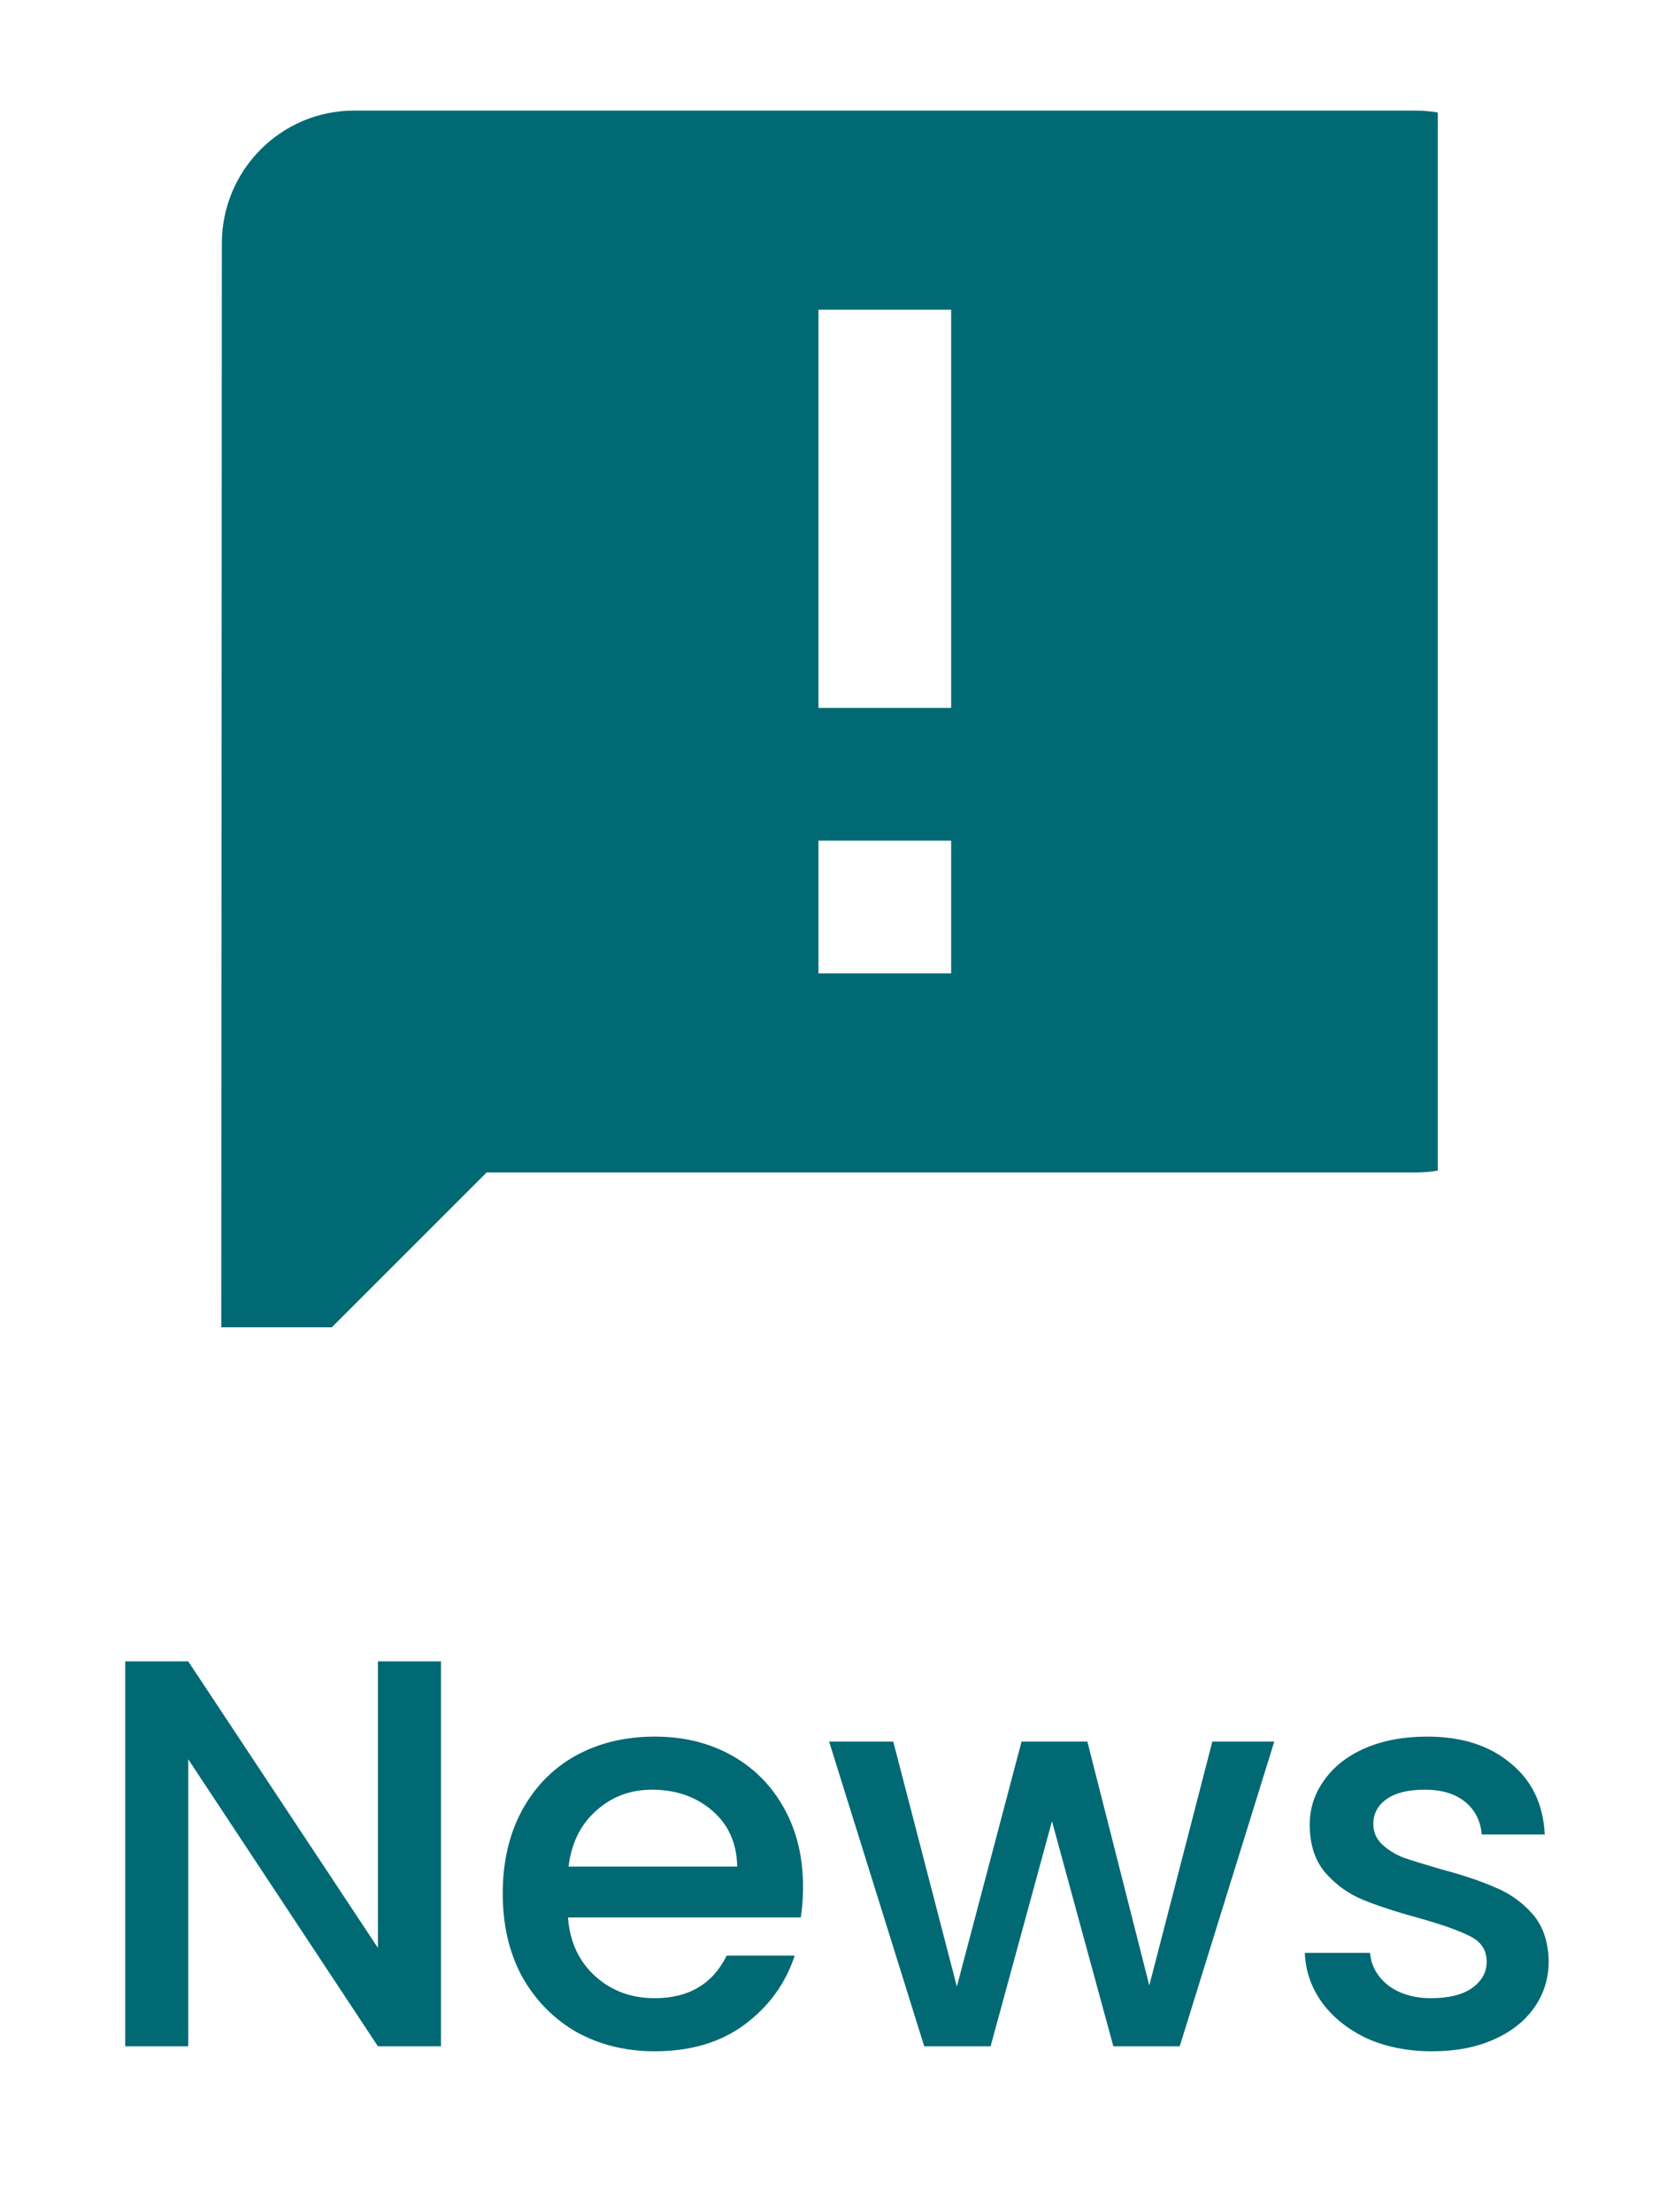 <svg width="30" height="40" viewBox="0 0 30 40" fill="none" xmlns="http://www.w3.org/2000/svg">
<g clip-path="url(#clip0_343_170)">
<path d="M25.6 2H6.4C5.08 2 4.012 3.08 4.012 4.4L4 26L8.8 21.2H25.6C26.92 21.2 28 20.12 28 18.8V4.4C28 3.08 26.92 2 25.6 2ZM17.2 12.8H14.8V5.6H17.2V12.8ZM17.2 17.6H14.8V15.2H17.2V17.6Z" fill="#006973"/>
</g>
<path d="M7.974 37H6.834L3.404 31.81V37H2.264V30.04H3.404L6.834 35.22V30.04H7.974V37ZM14.521 34.11C14.521 34.317 14.507 34.503 14.481 34.67H10.271C10.304 35.11 10.467 35.463 10.761 35.73C11.054 35.997 11.414 36.13 11.841 36.13C12.454 36.13 12.887 35.873 13.141 35.36H14.371C14.204 35.867 13.901 36.283 13.461 36.61C13.027 36.93 12.487 37.09 11.841 37.09C11.314 37.09 10.841 36.973 10.421 36.74C10.007 36.5 9.681 36.167 9.441 35.74C9.207 35.307 9.091 34.807 9.091 34.24C9.091 33.673 9.204 33.177 9.431 32.75C9.664 32.317 9.987 31.983 10.401 31.75C10.821 31.517 11.301 31.4 11.841 31.4C12.361 31.4 12.824 31.513 13.231 31.74C13.637 31.967 13.954 32.287 14.181 32.7C14.407 33.107 14.521 33.577 14.521 34.11ZM13.331 33.75C13.324 33.33 13.174 32.993 12.881 32.74C12.587 32.487 12.224 32.36 11.791 32.36C11.397 32.36 11.061 32.487 10.781 32.74C10.501 32.987 10.334 33.323 10.281 33.75H13.331ZM23.043 31.49L21.333 37H20.133L19.023 32.93L17.913 37H16.713L14.993 31.49H16.153L17.303 35.92L18.473 31.49H19.663L20.783 35.9L21.923 31.49H23.043ZM25.895 37.09C25.461 37.09 25.071 37.013 24.724 36.86C24.384 36.7 24.114 36.487 23.915 36.22C23.715 35.947 23.608 35.643 23.595 35.31H24.774C24.794 35.543 24.904 35.74 25.105 35.9C25.311 36.053 25.568 36.13 25.875 36.13C26.195 36.13 26.441 36.07 26.614 35.95C26.794 35.823 26.884 35.663 26.884 35.47C26.884 35.263 26.785 35.11 26.584 35.01C26.391 34.91 26.081 34.8 25.654 34.68C25.241 34.567 24.904 34.457 24.645 34.35C24.384 34.243 24.158 34.08 23.965 33.86C23.778 33.64 23.684 33.35 23.684 32.99C23.684 32.697 23.771 32.43 23.945 32.19C24.118 31.943 24.364 31.75 24.684 31.61C25.011 31.47 25.384 31.4 25.805 31.4C26.431 31.4 26.934 31.56 27.314 31.88C27.701 32.193 27.908 32.623 27.934 33.17H26.794C26.774 32.923 26.674 32.727 26.494 32.58C26.314 32.433 26.071 32.36 25.765 32.36C25.465 32.36 25.235 32.417 25.075 32.53C24.915 32.643 24.834 32.793 24.834 32.98C24.834 33.127 24.888 33.25 24.994 33.35C25.101 33.45 25.231 33.53 25.384 33.59C25.538 33.643 25.765 33.713 26.064 33.8C26.465 33.907 26.791 34.017 27.044 34.13C27.305 34.237 27.528 34.397 27.715 34.61C27.901 34.823 27.998 35.107 28.005 35.46C28.005 35.773 27.918 36.053 27.744 36.3C27.571 36.547 27.325 36.74 27.005 36.88C26.691 37.02 26.321 37.09 25.895 37.09Z" fill="#006973"/>
<defs>
<clipPath id="clip0_343_170">
<rect width="24" height="24" fill="white" transform="translate(2)"/>
</clipPath>
</defs>
</svg>
